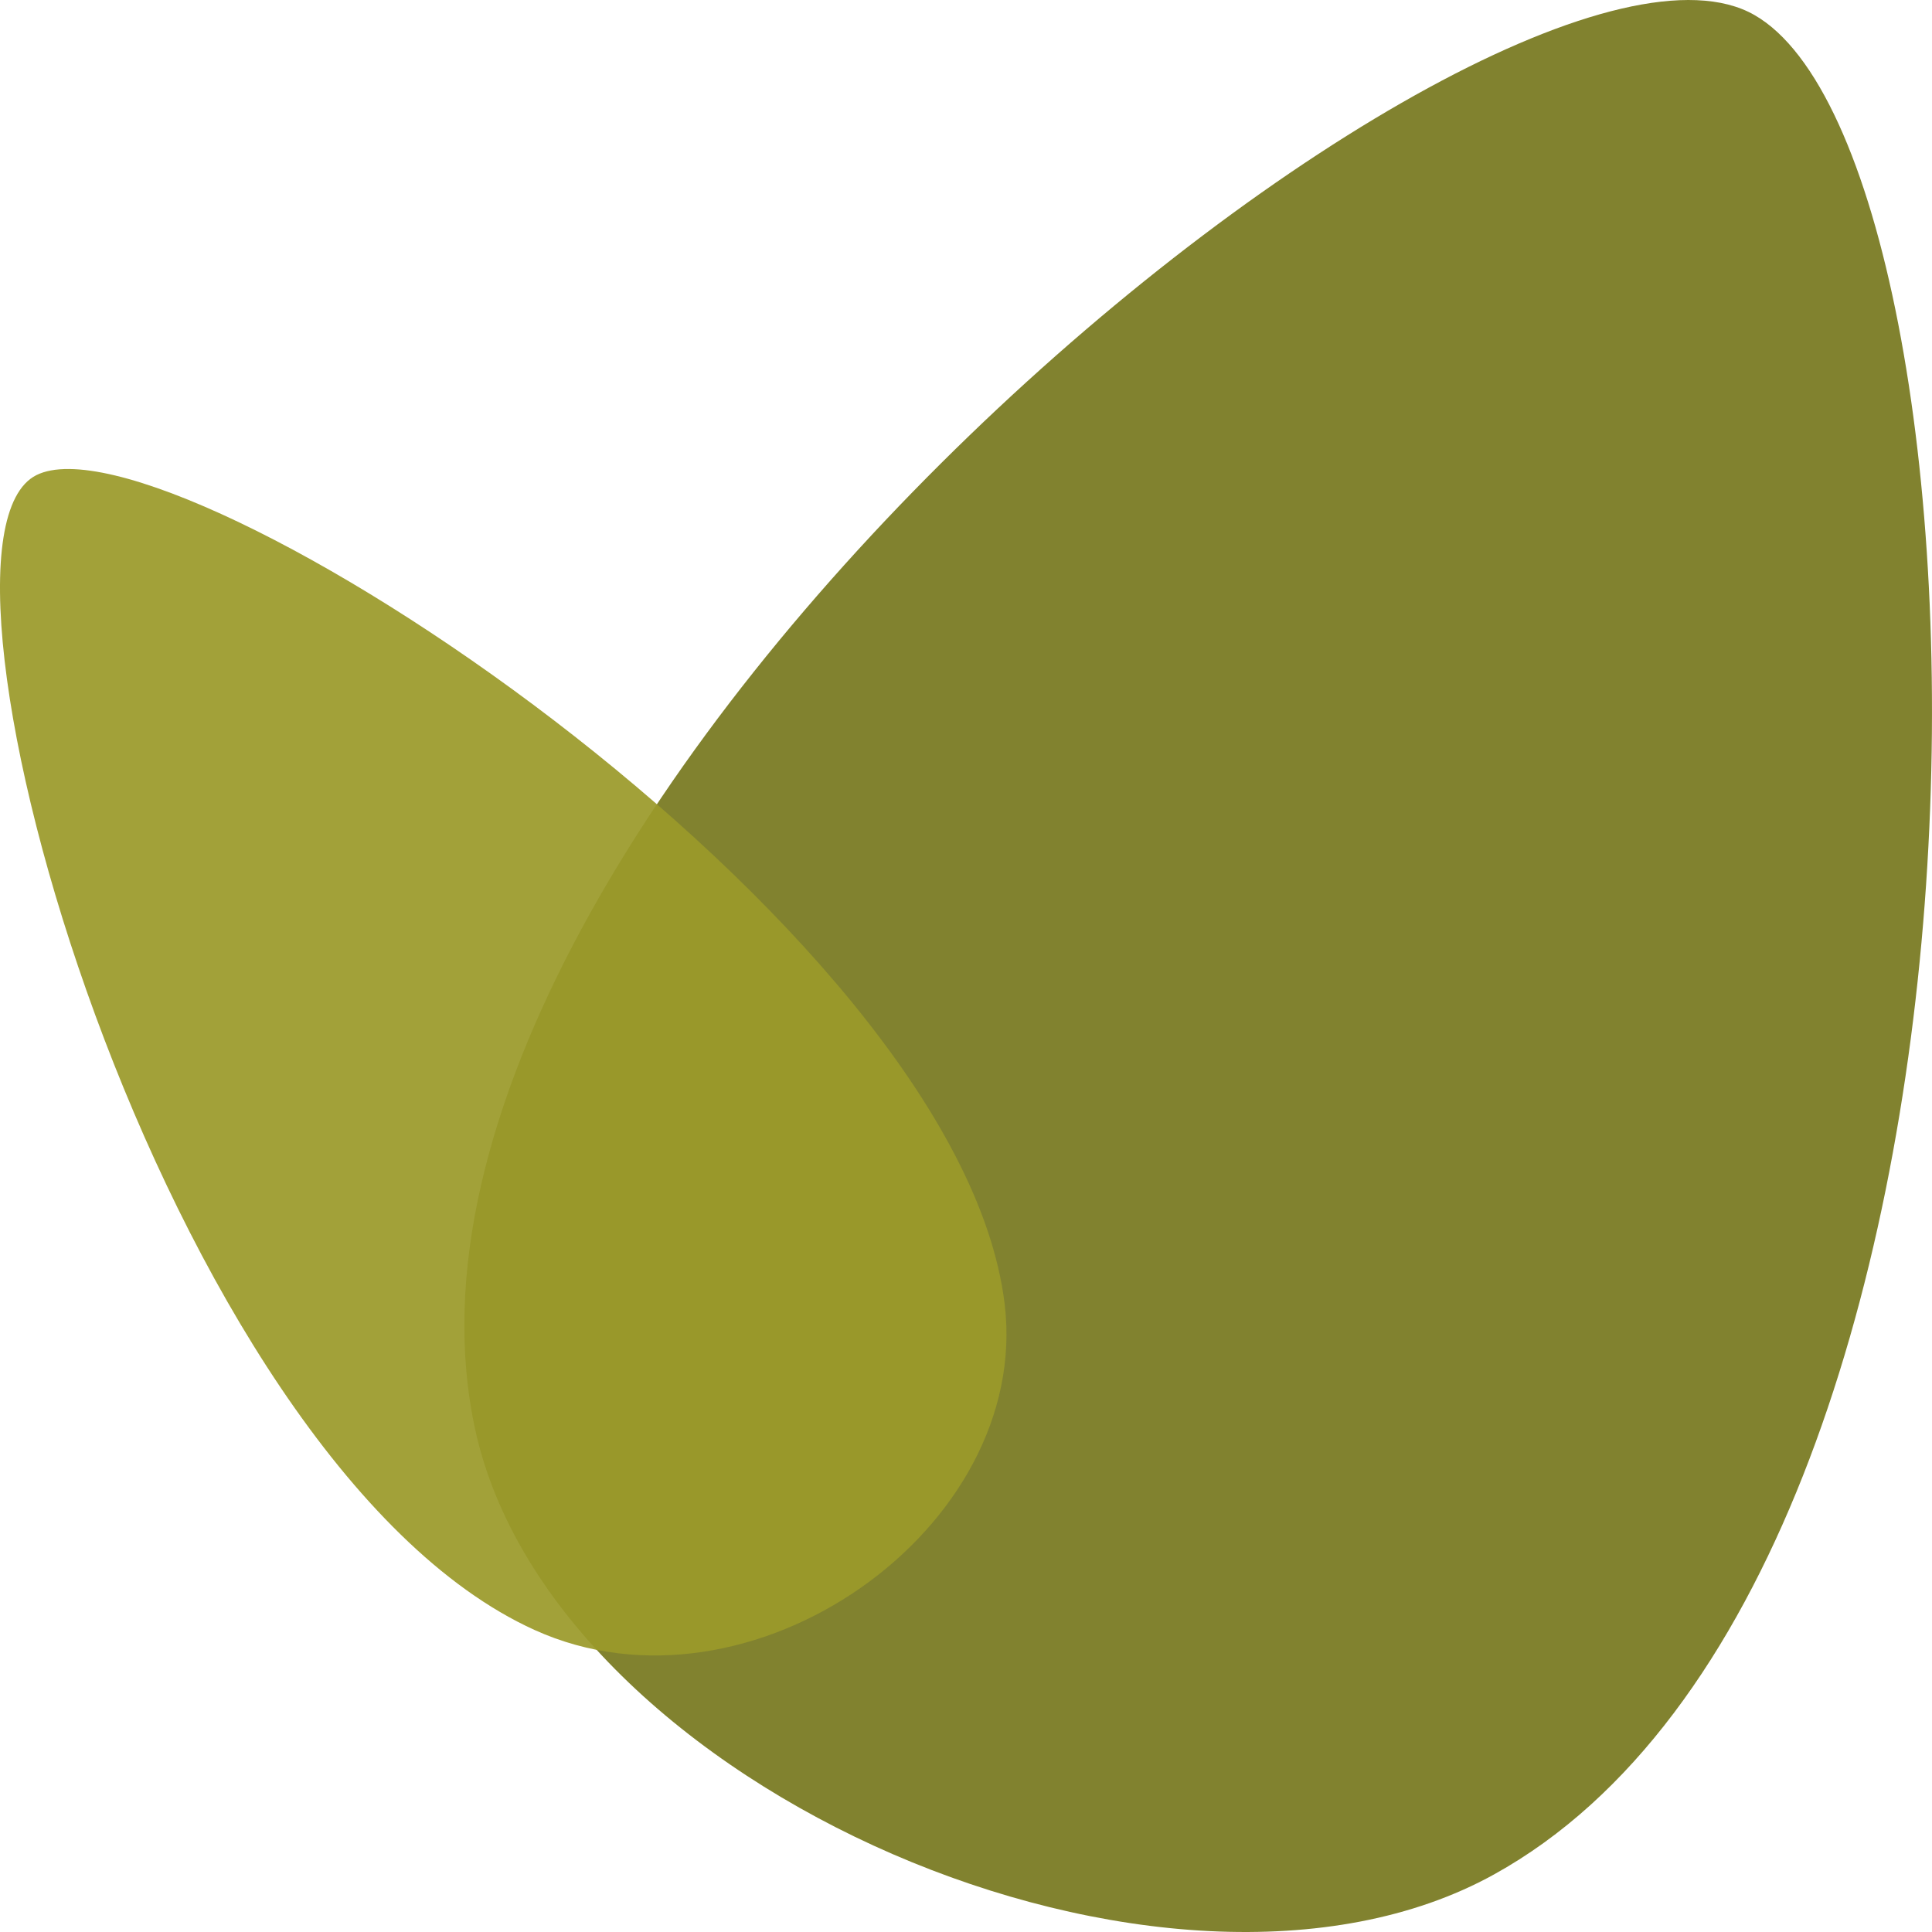 <svg xmlns="http://www.w3.org/2000/svg" xml:space="preserve" width="64" height="64" viewBox="0 0 64 64"><path d="M49.49 62.094c-10.735 5.936-31.156-2.83-33.748-14.739C11.278 26.852 49.716-4.311 58.117.497s9.639 51.497-8.627 61.597Z" style="fill:#77781f;fill-opacity:.925;stroke:#333;stroke-width:0;stroke-linejoin:round;stroke-dasharray:none"/><path d="M33.28 43.189c.906 7.45-8.433 14.045-15.574 10.805C5.41 48.416-3.3 18 1.204 15.74S31.737 30.513 33.28 43.19Z" style="fill:#9b9929;fill-opacity:.925;stroke:#333;stroke-width:0;stroke-linejoin:round;stroke-dasharray:none"/></svg>